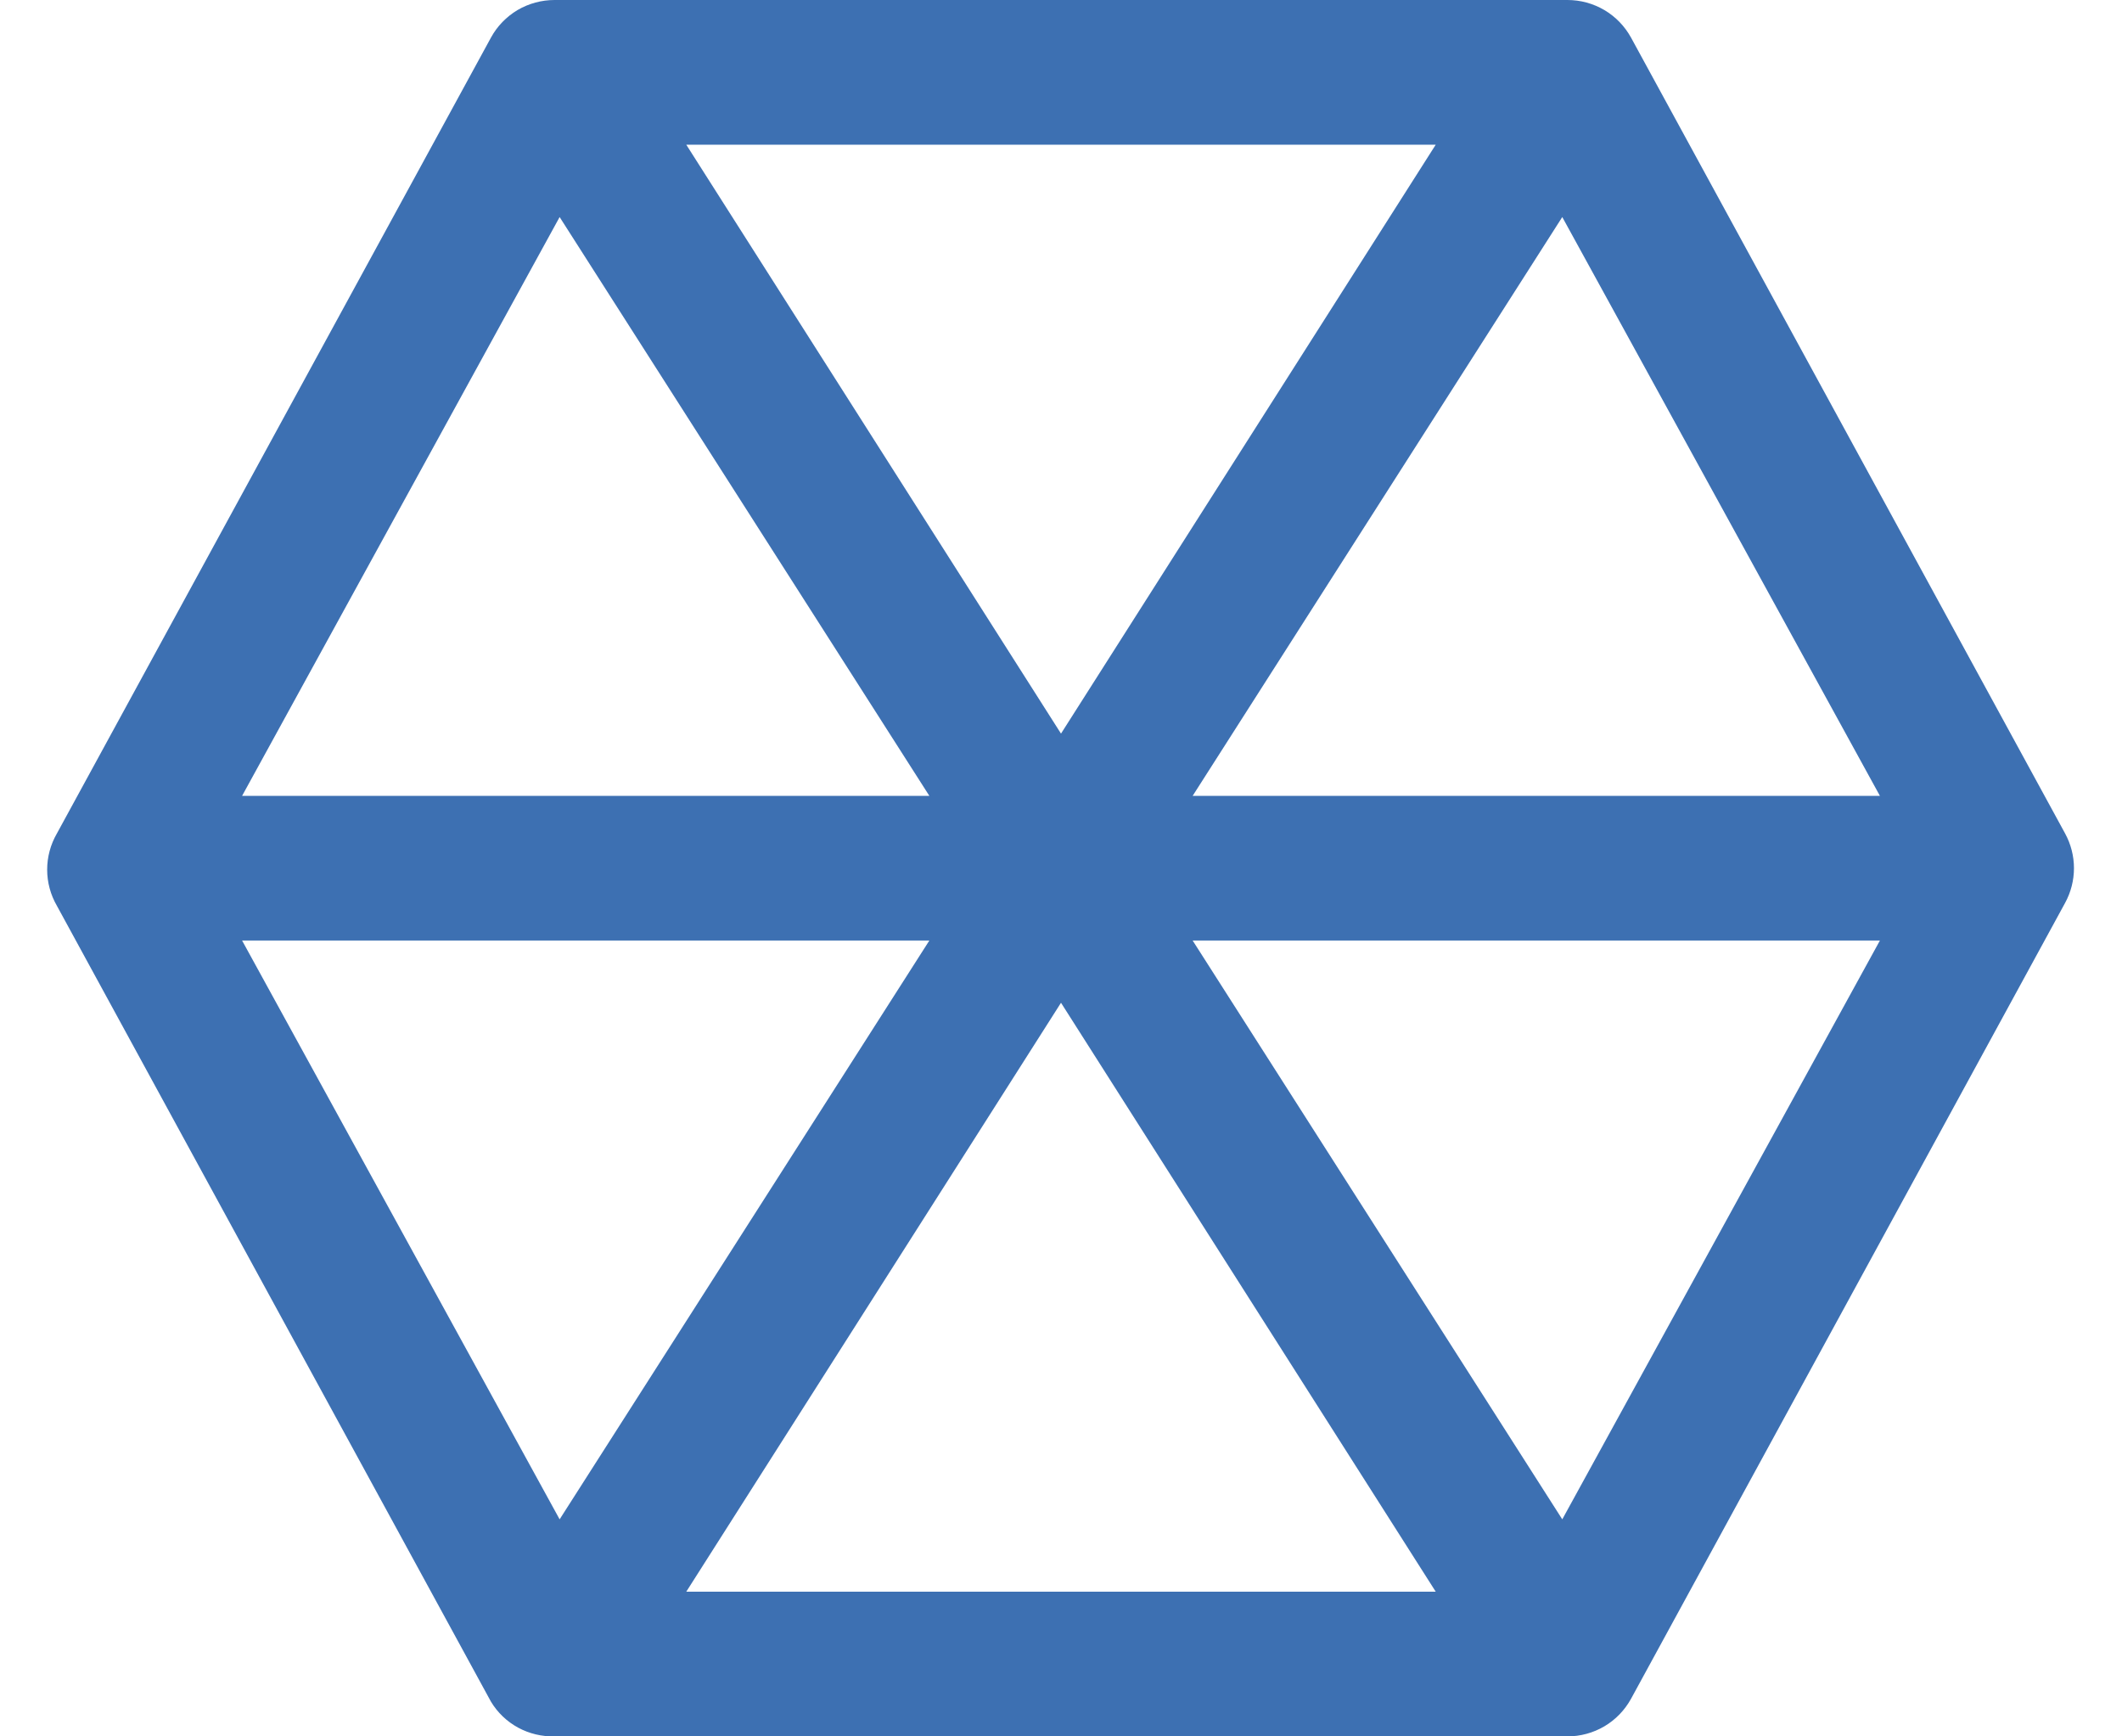 <svg width="22" height="18" viewBox="0 0 22 18" fill="none" xmlns="http://www.w3.org/2000/svg">
<path d="M21.41 8.64L16.91 0.39C16.845 0.272 16.75 0.173 16.633 0.104C16.517 0.036 16.385 -0 16.25 2.79464e-06H5.75C5.615 -0 5.482 0.036 5.366 0.104C5.25 0.173 5.154 0.272 5.09 0.39L0.59 8.64C0.524 8.754 0.489 8.883 0.489 9.015C0.489 9.147 0.524 9.276 0.59 9.39L5.09 17.64C5.158 17.753 5.255 17.846 5.371 17.909C5.487 17.972 5.618 18.003 5.75 18H16.25C16.385 18 16.517 17.964 16.633 17.896C16.75 17.827 16.845 17.728 16.91 17.61L21.41 9.36C21.47 9.25 21.502 9.126 21.502 9C21.502 8.874 21.47 8.75 21.41 8.64ZM16.197 2.25L19.49 8.25H12.365L16.197 2.25ZM11 7.605L7.115 1.5H14.885L11 7.605ZM5.802 2.25L9.635 8.25H2.51L5.802 2.25ZM2.51 9.75H9.635L5.802 15.75L2.51 9.75ZM11 10.395L14.885 16.5H7.115L11 10.395ZM16.197 15.75L12.365 9.75H19.49L16.197 15.75Z" fill="#3D70B2"/>
</svg>
